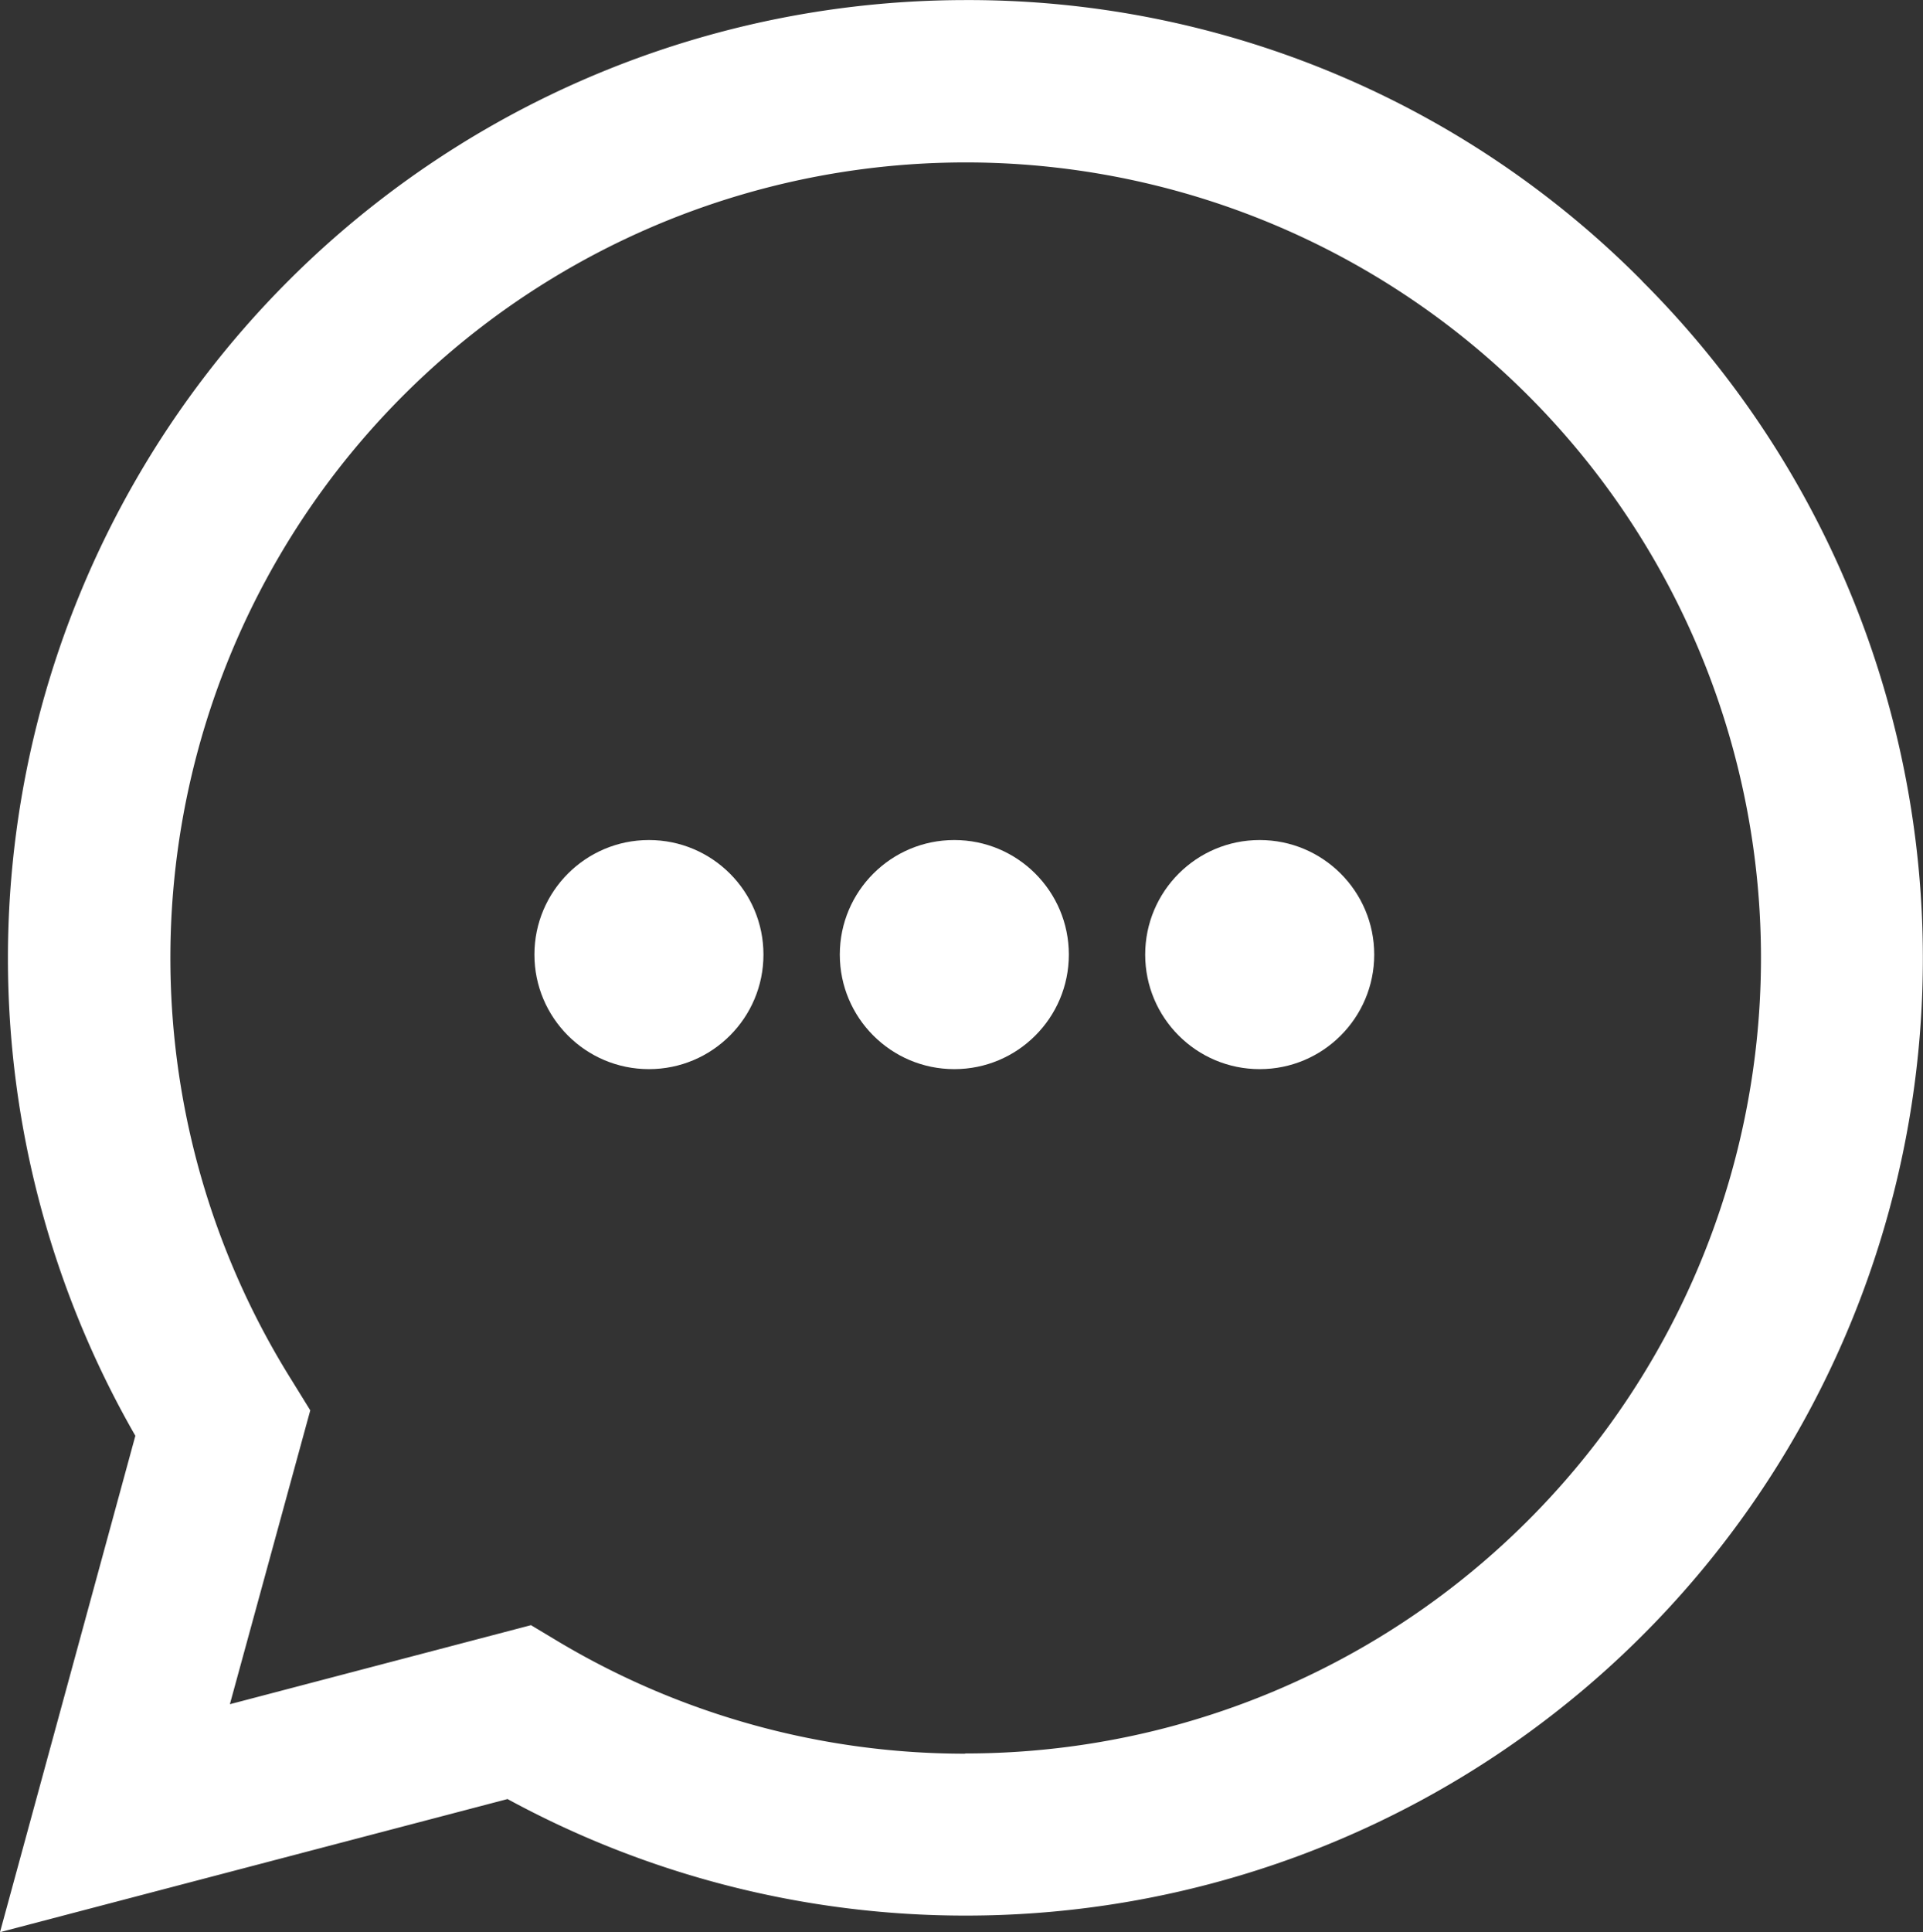 <svg xmlns="http://www.w3.org/2000/svg" width="25.188" height="25.302" viewBox="0 0 25.188 25.302">
  <rect x="0" y="0" width="25.188" height="25.302" fill="#333333" stroke="none"/>
  <g id="whatsapp" transform="translate(0 0.001)">
    <g id="Group_163594" data-name="Group 163594" transform="translate(0 -0.001)">
      <path id="Path_7830" data-name="Path 7830" d="M21.509,3.678A12.42,12.42,0,0,0,12.642,0,12.547,12.547,0,0,0,1.773,18.8L0,25.3l6.648-1.743a12.545,12.545,0,0,0,5.993,1.526h.006A12.534,12.534,0,0,0,21.507,3.678ZM12.642,22.963a10.4,10.4,0,0,1-5.307-1.455l-.38-.228L3.011,22.315l1.053-3.848-.247-.4a10.417,10.417,0,1,1,8.824,4.893Z" transform="translate(0 0.001)" fill="#fff"/>
      <circle id="Ellipse_24" data-name="Ellipse 24" cx="1.5" cy="1.5" r="1.5" transform="translate(7 11)" fill="#fff"/>
      <circle id="Ellipse_25" data-name="Ellipse 25" cx="1.5" cy="1.5" r="1.5" transform="translate(11 11)" fill="#fff"/>
      <circle id="Ellipse_26" data-name="Ellipse 26" cx="1.5" cy="1.5" r="1.5" transform="translate(15 11)" fill="#fff"/>
    </g>
  </g>
</svg>

